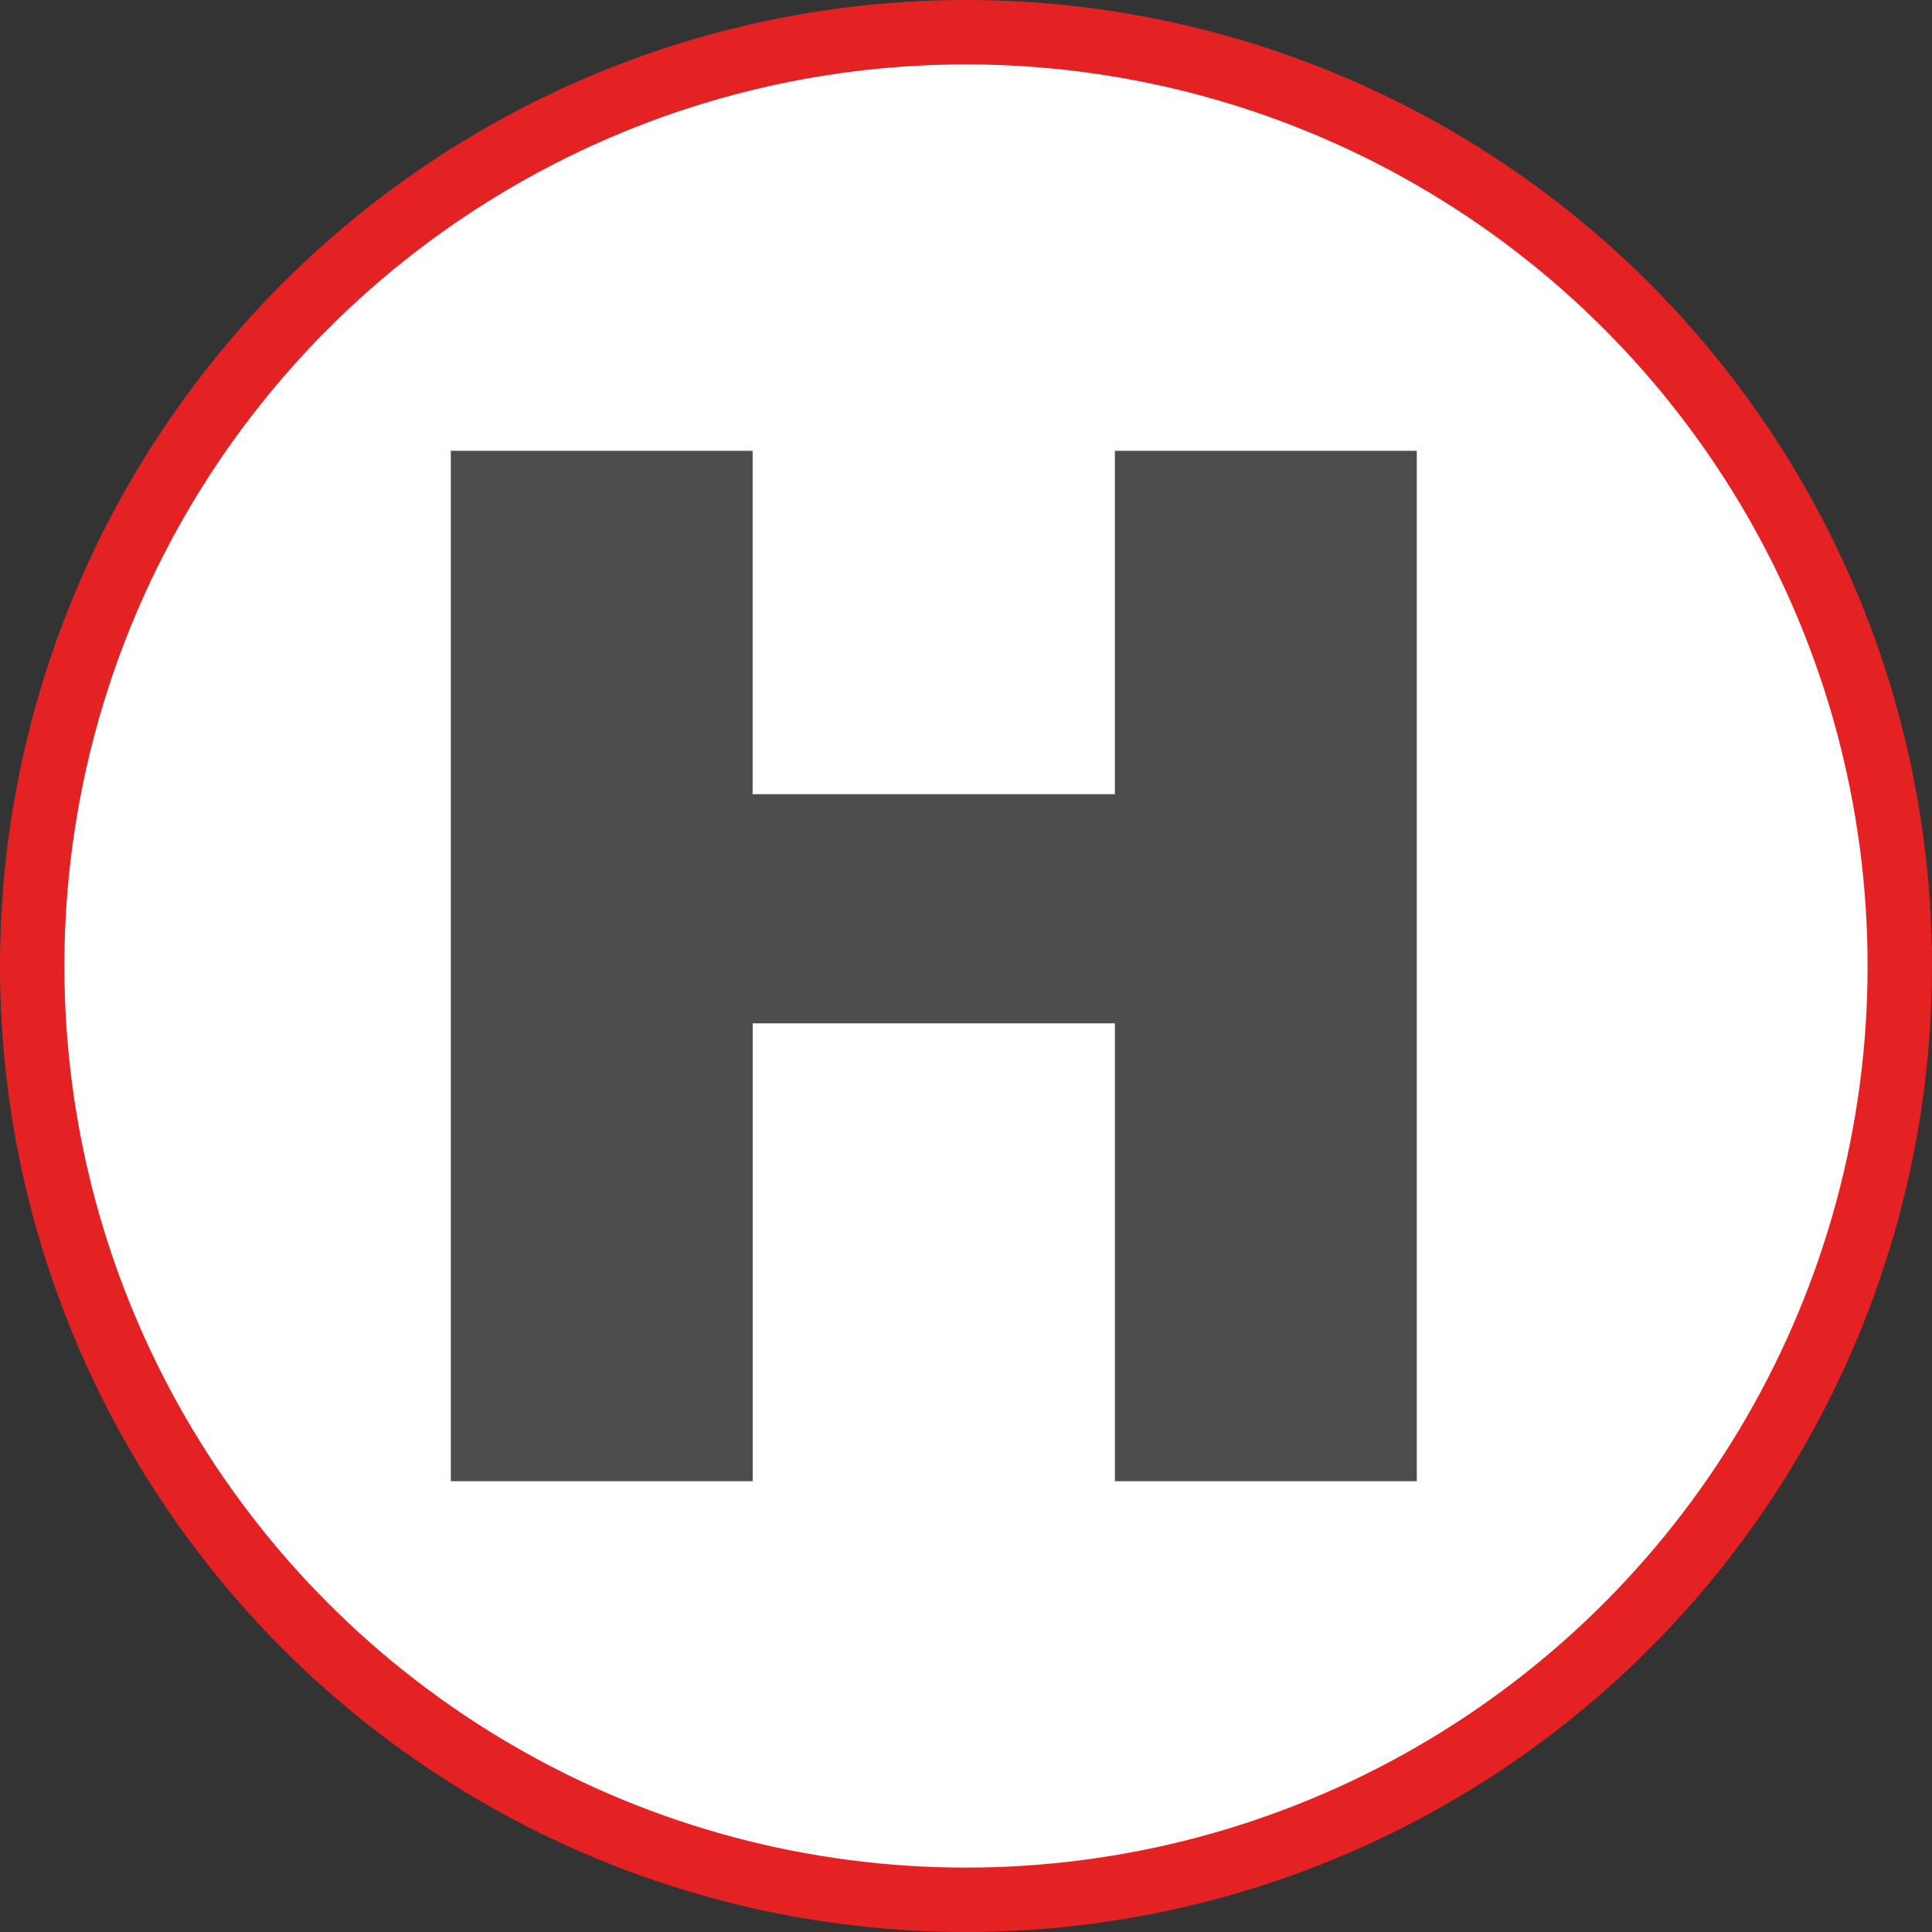 <svg xmlns="http://www.w3.org/2000/svg" width="30" height="30"><rect width="100%" height="100%" fill="#333333" stroke="none"/><circle style="isolation:auto;mix-blend-mode:normal;solid-color:#000;solid-opacity:1;marker:none" cx="15" cy="15" r="14.5" color="#000" overflow="visible" fill="#fff" fill-rule="evenodd" stroke="#e42224"/><path d="M11.688 23v-7.11h5.624V23H22V7h-4.688v5.332h-5.625V7H7v16zm0 0" fill="#4d4d4d"/></svg>